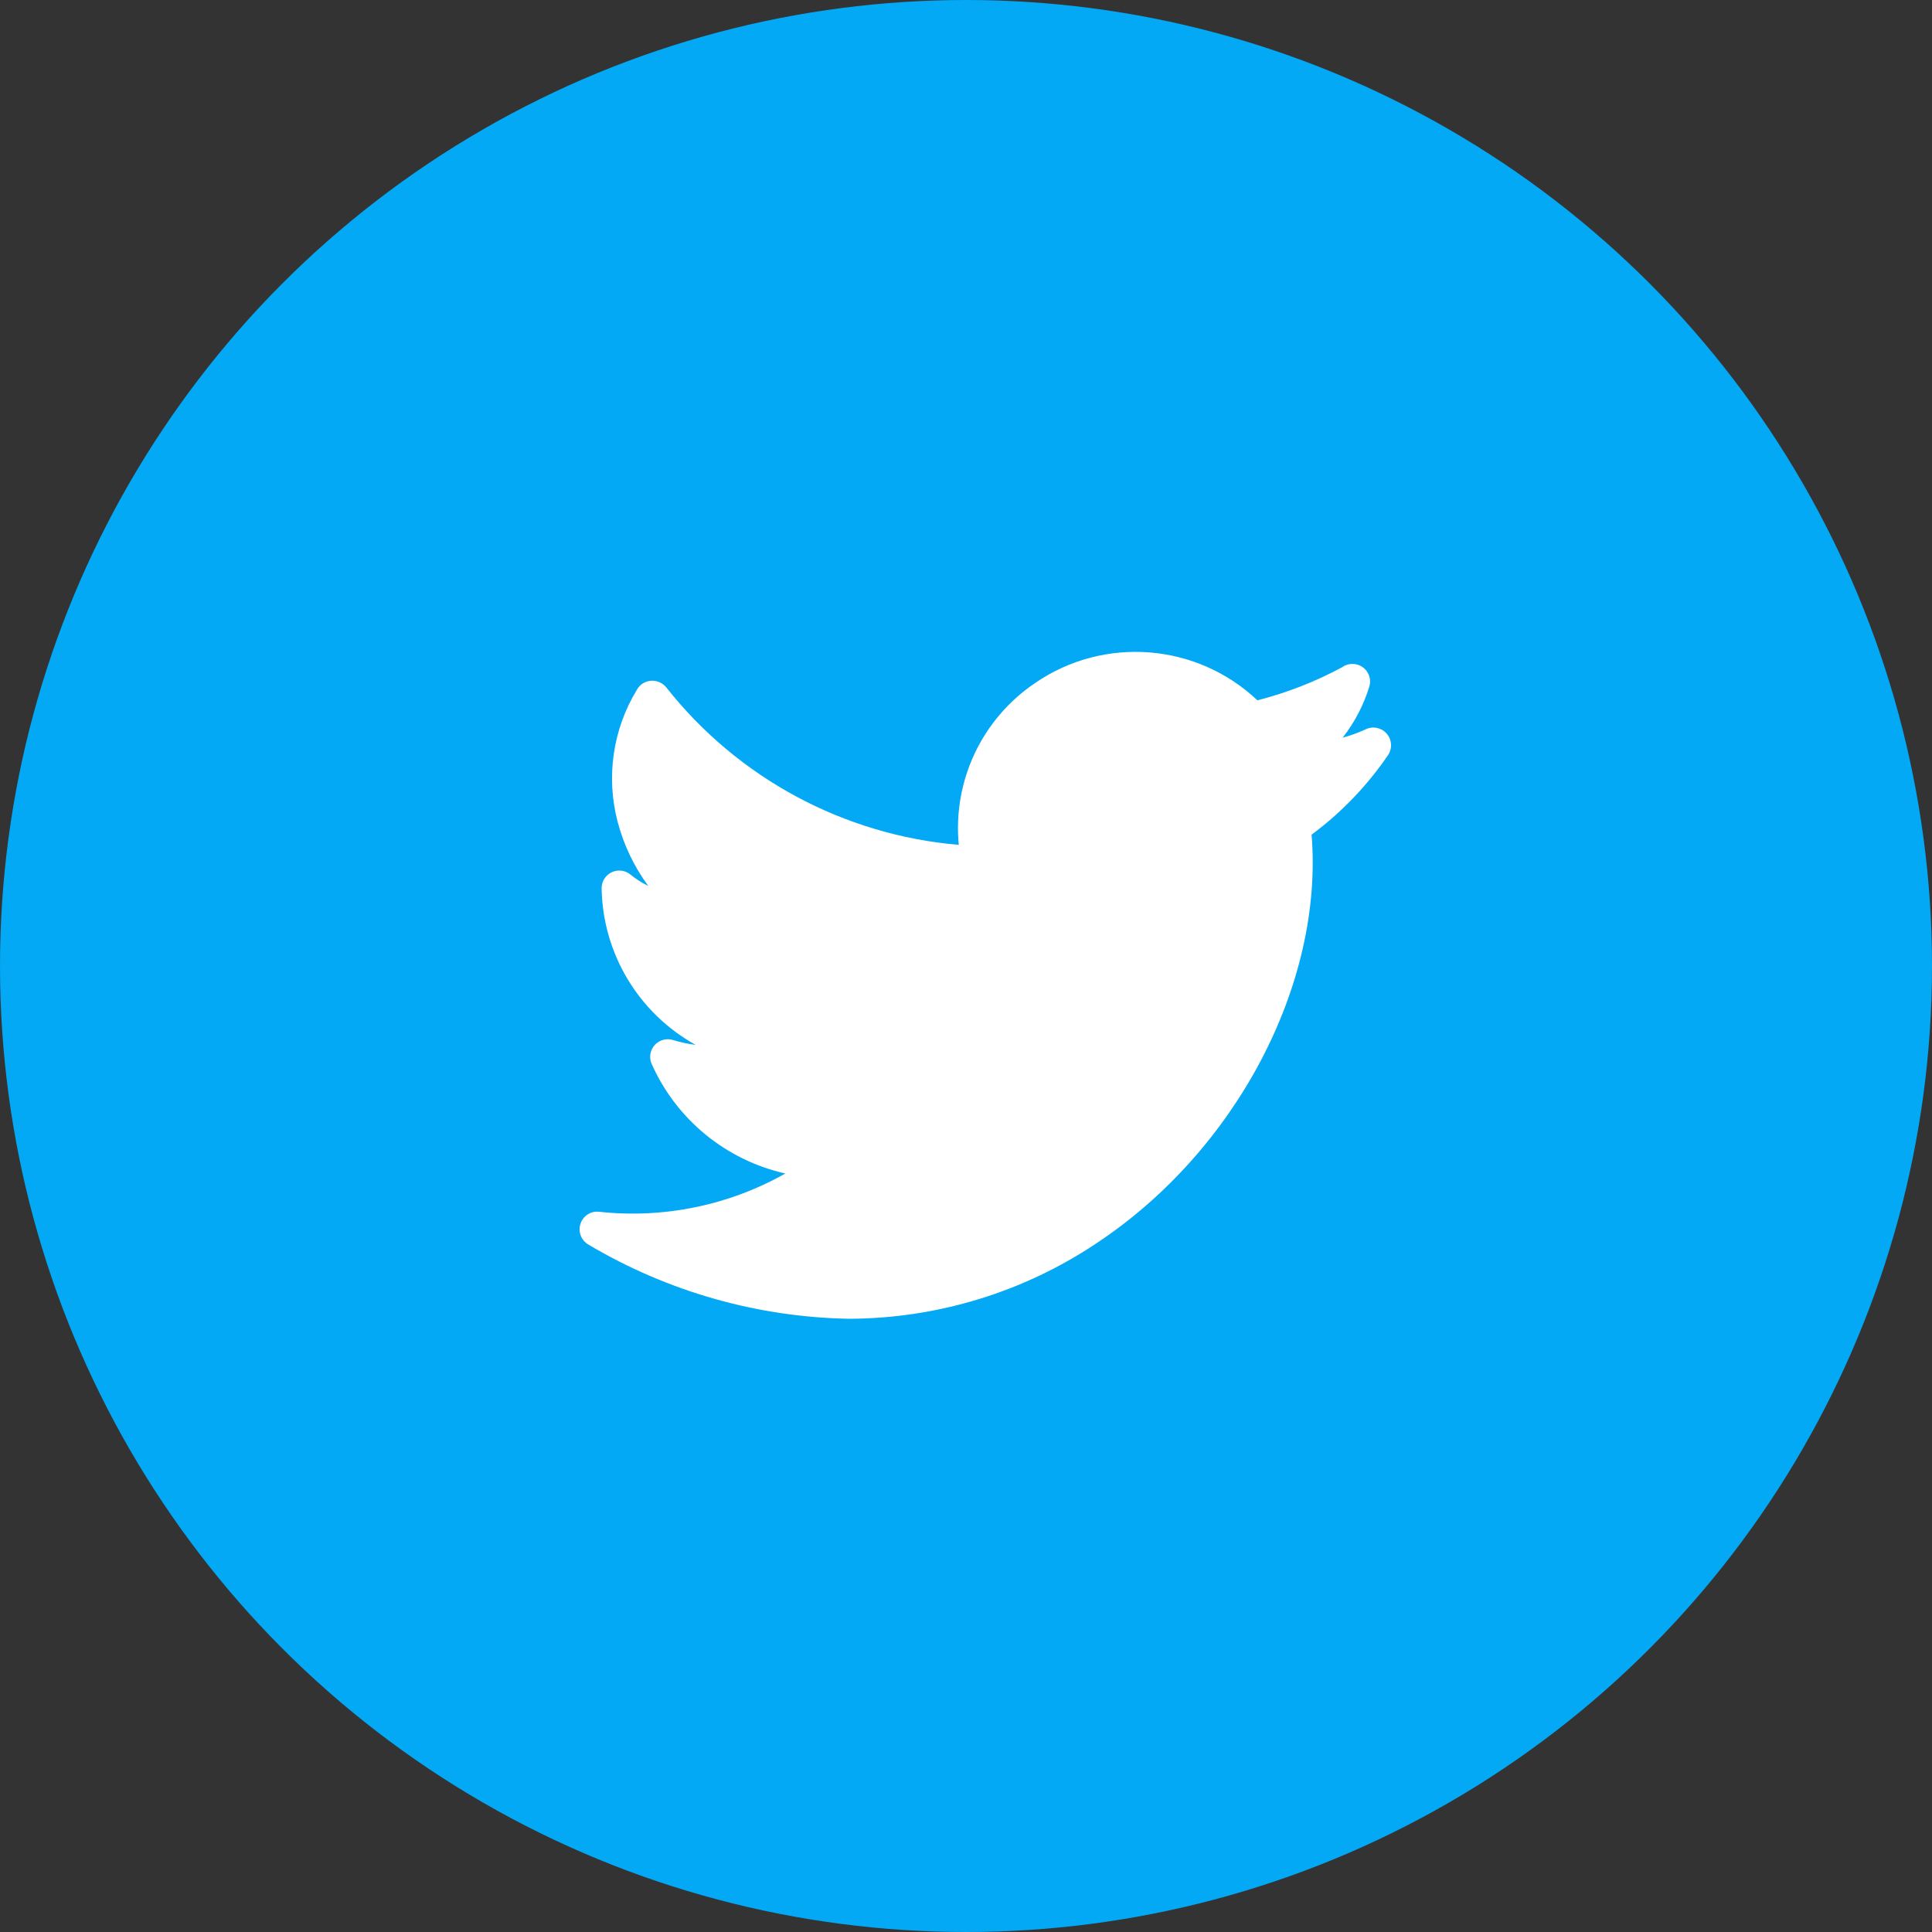 <svg width="50" height="50" viewBox="0 0 50 50" fill="none" xmlns="http://www.w3.org/2000/svg">
<rect x="0" y="0" width="50" height="50" fill="#333333" stroke="none"/>
<circle cx="25" cy="25" r="25" fill="#03A9F4"/>
<g clip-path="url(#clip0)">
<path d="M35.879 18.977C35.74 18.825 35.515 18.785 35.331 18.881C35.143 18.966 34.948 19.037 34.748 19.091C35.06 18.693 35.295 18.24 35.442 17.756C35.507 17.512 35.362 17.262 35.118 17.197C34.988 17.163 34.849 17.187 34.739 17.265C34.045 17.64 33.307 17.929 32.542 18.124C30.968 16.638 28.569 16.452 26.785 17.679C25.411 18.608 24.654 20.214 24.813 21.865C21.834 21.612 19.093 20.135 17.242 17.788C17.147 17.673 17.003 17.609 16.854 17.617C16.703 17.626 16.566 17.709 16.489 17.84C15.86 18.867 15.678 20.106 15.985 21.27C16.142 21.868 16.411 22.431 16.778 22.929C16.613 22.848 16.457 22.749 16.314 22.632C16.119 22.474 15.831 22.503 15.672 22.699C15.606 22.781 15.57 22.882 15.57 22.987C15.597 24.676 16.525 26.222 18.003 27.041C17.803 27.016 17.606 26.974 17.415 26.915C17.173 26.842 16.919 26.979 16.846 27.22C16.814 27.326 16.822 27.439 16.867 27.539C17.508 28.976 18.79 30.025 20.325 30.37C18.863 31.195 17.179 31.542 15.509 31.361C15.293 31.334 15.088 31.465 15.022 31.674C14.955 31.88 15.043 32.105 15.232 32.212C17.277 33.427 19.602 34.088 21.98 34.13C24.261 34.121 26.489 33.44 28.384 32.171C32.002 29.77 34.258 25.458 33.944 21.601C34.717 21.028 35.389 20.328 35.929 19.532C36.04 19.357 36.02 19.13 35.879 18.977Z" fill="white"/>
</g>
<defs>
<clipPath id="clip0">
<rect width="21" height="21" fill="white" transform="translate(15 15)"/>
</clipPath>
</defs>
</svg>
